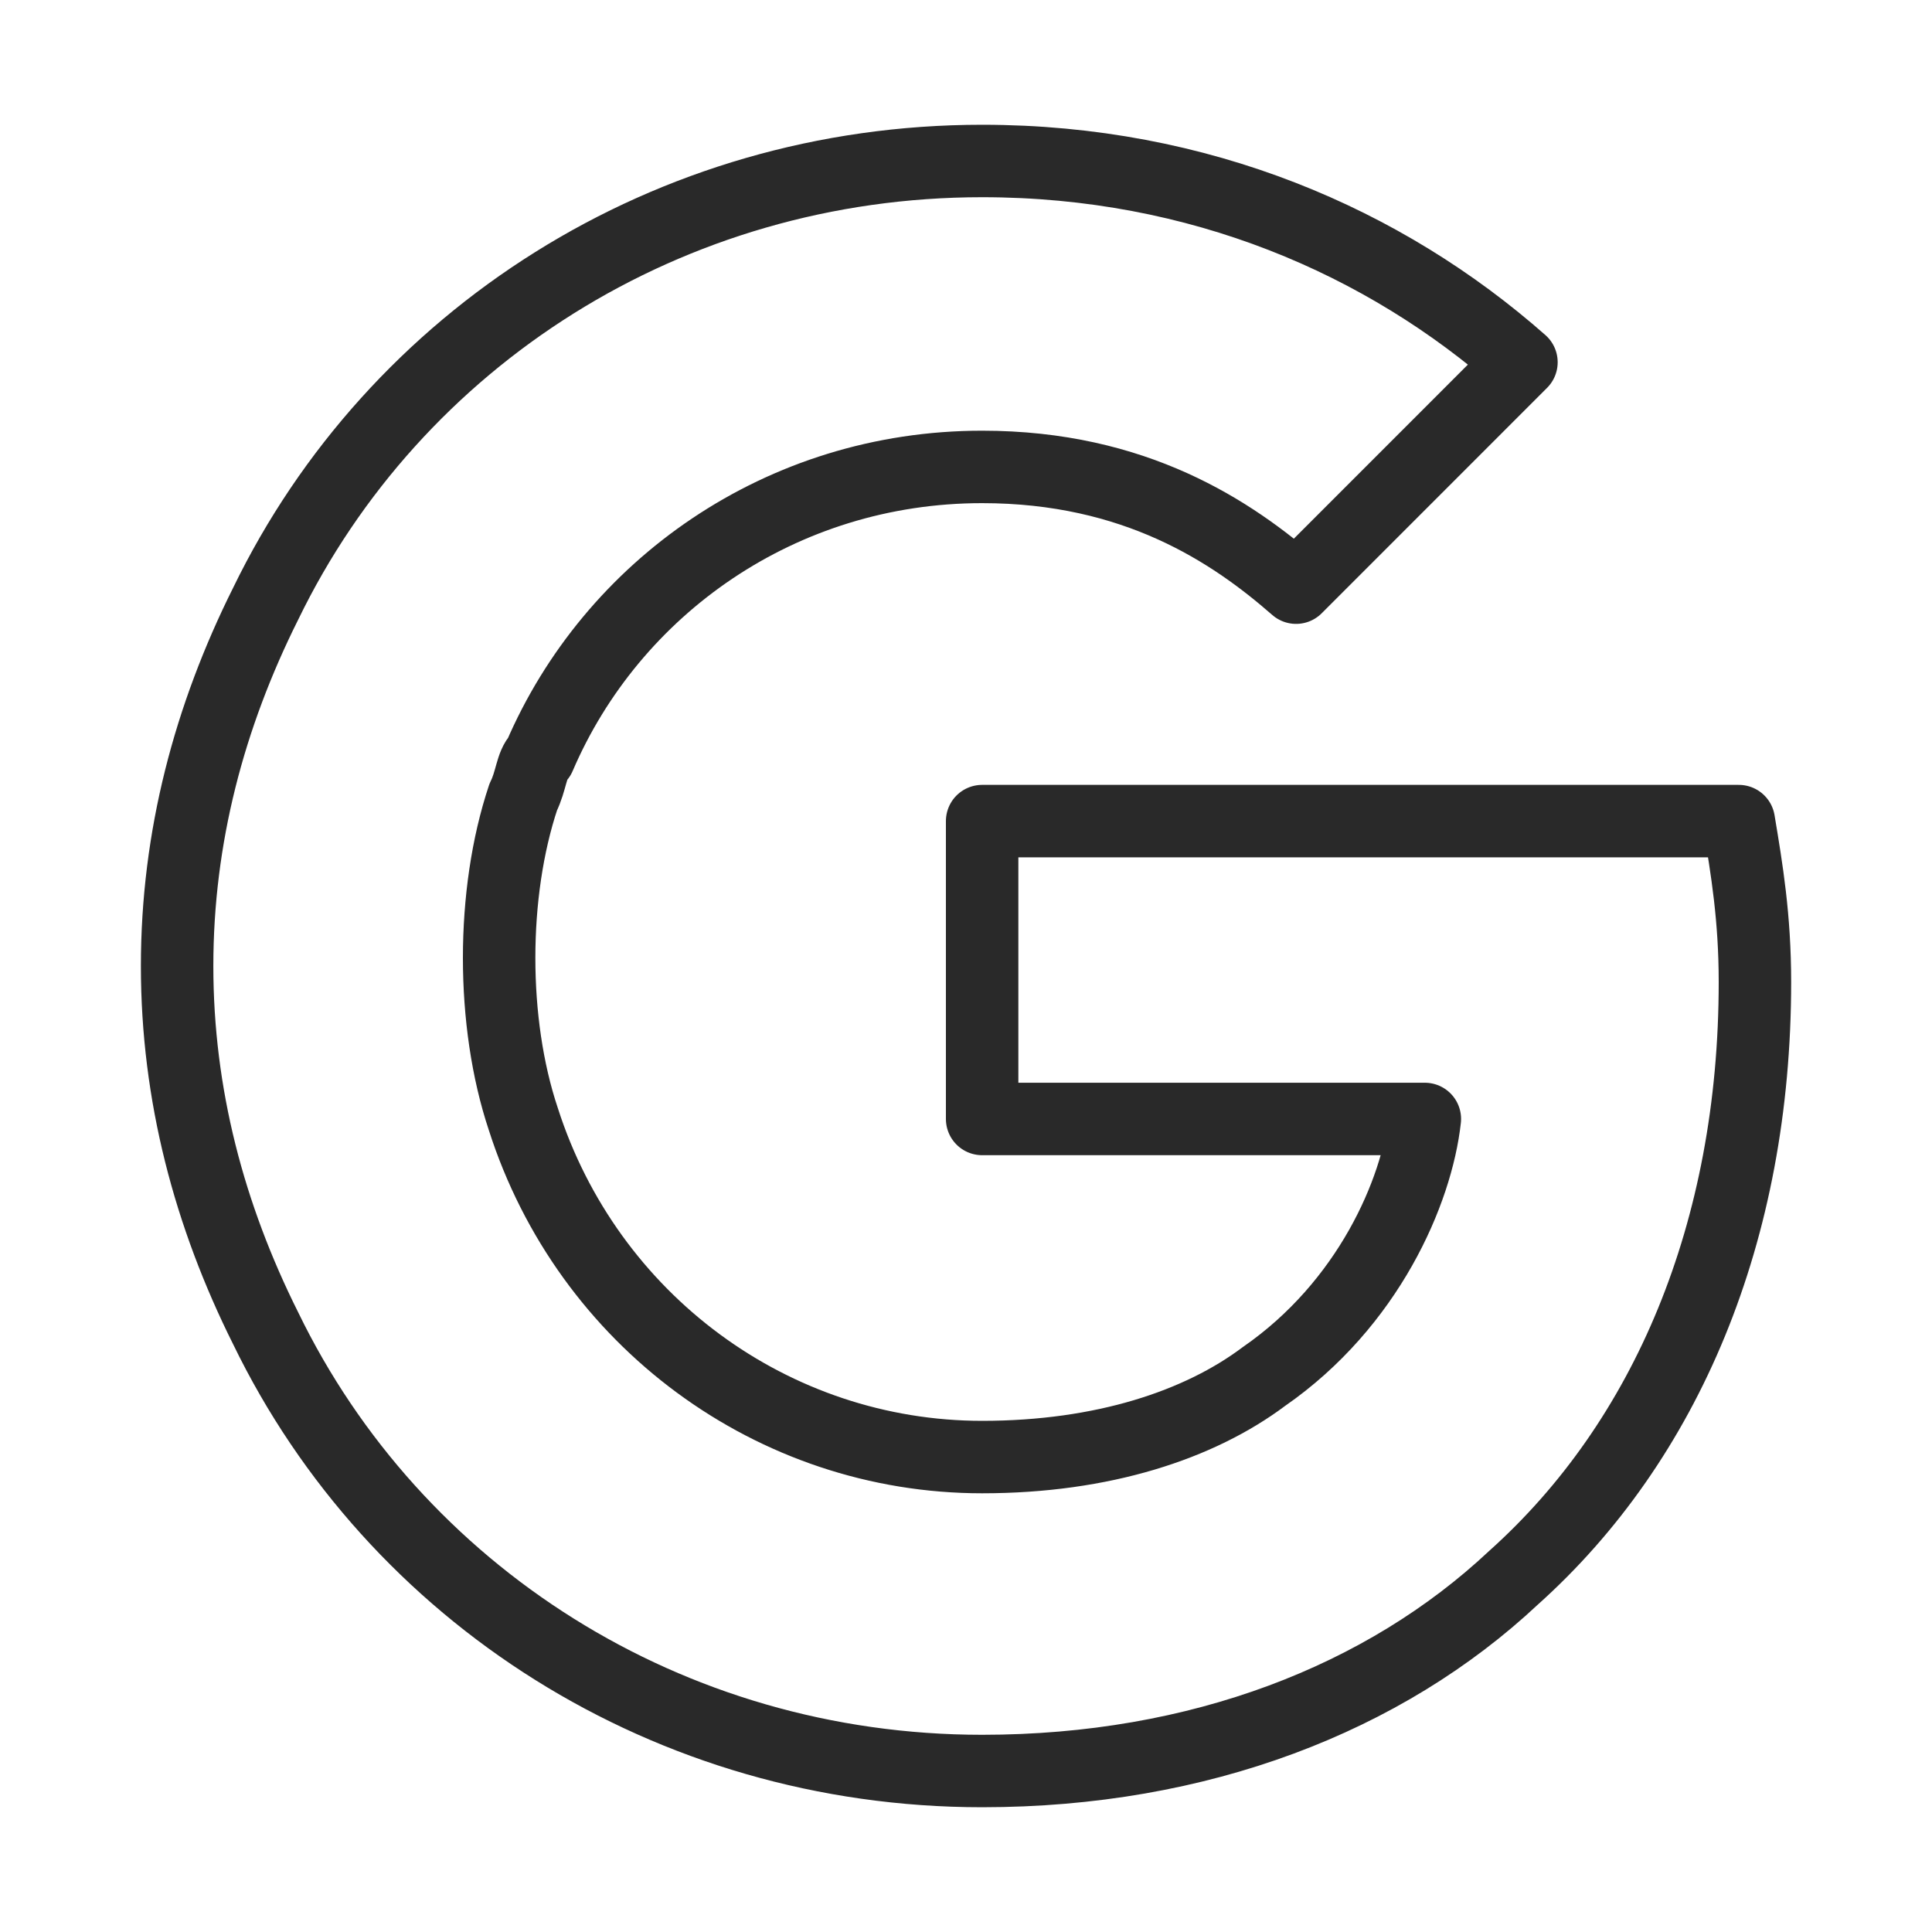 <svg width="40" height="40" viewBox="0 0 40 40" fill="none" xmlns="http://www.w3.org/2000/svg">
<path d="M36 17H20.334V23.167H29.5C29.334 24.667 28.334 27 26.167 28.5C24.834 29.5 22.834 30.167 20.334 30.167C16 30.167 12.167 27.333 10.834 23.167C10.5 22.167 10.334 21 10.334 19.833C10.334 18.667 10.5 17.5 10.834 16.5C11 16.167 11 15.833 11.167 15.667C12.667 12.167 16.167 9.667 20.334 9.667C23.5 9.667 25.5 11 26.834 12.167L31.5 7.5C28.667 5 24.834 3.333 20.334 3.333C13.834 3.333 8.167 7 5.5 12.5C4.334 14.833 3.667 17.333 3.667 20C3.667 22.667 4.334 25.167 5.5 27.5C8.167 33 13.834 36.667 20.334 36.667C24.834 36.667 28.667 35.167 31.334 32.667C34.5 29.833 36.334 25.5 36.334 20.333C36.334 19 36.167 18 36 17Z" stroke="#292929" stroke-width="1.5" stroke-miterlimit="10" stroke-linecap="round" stroke-linejoin="round"/>
</svg>
